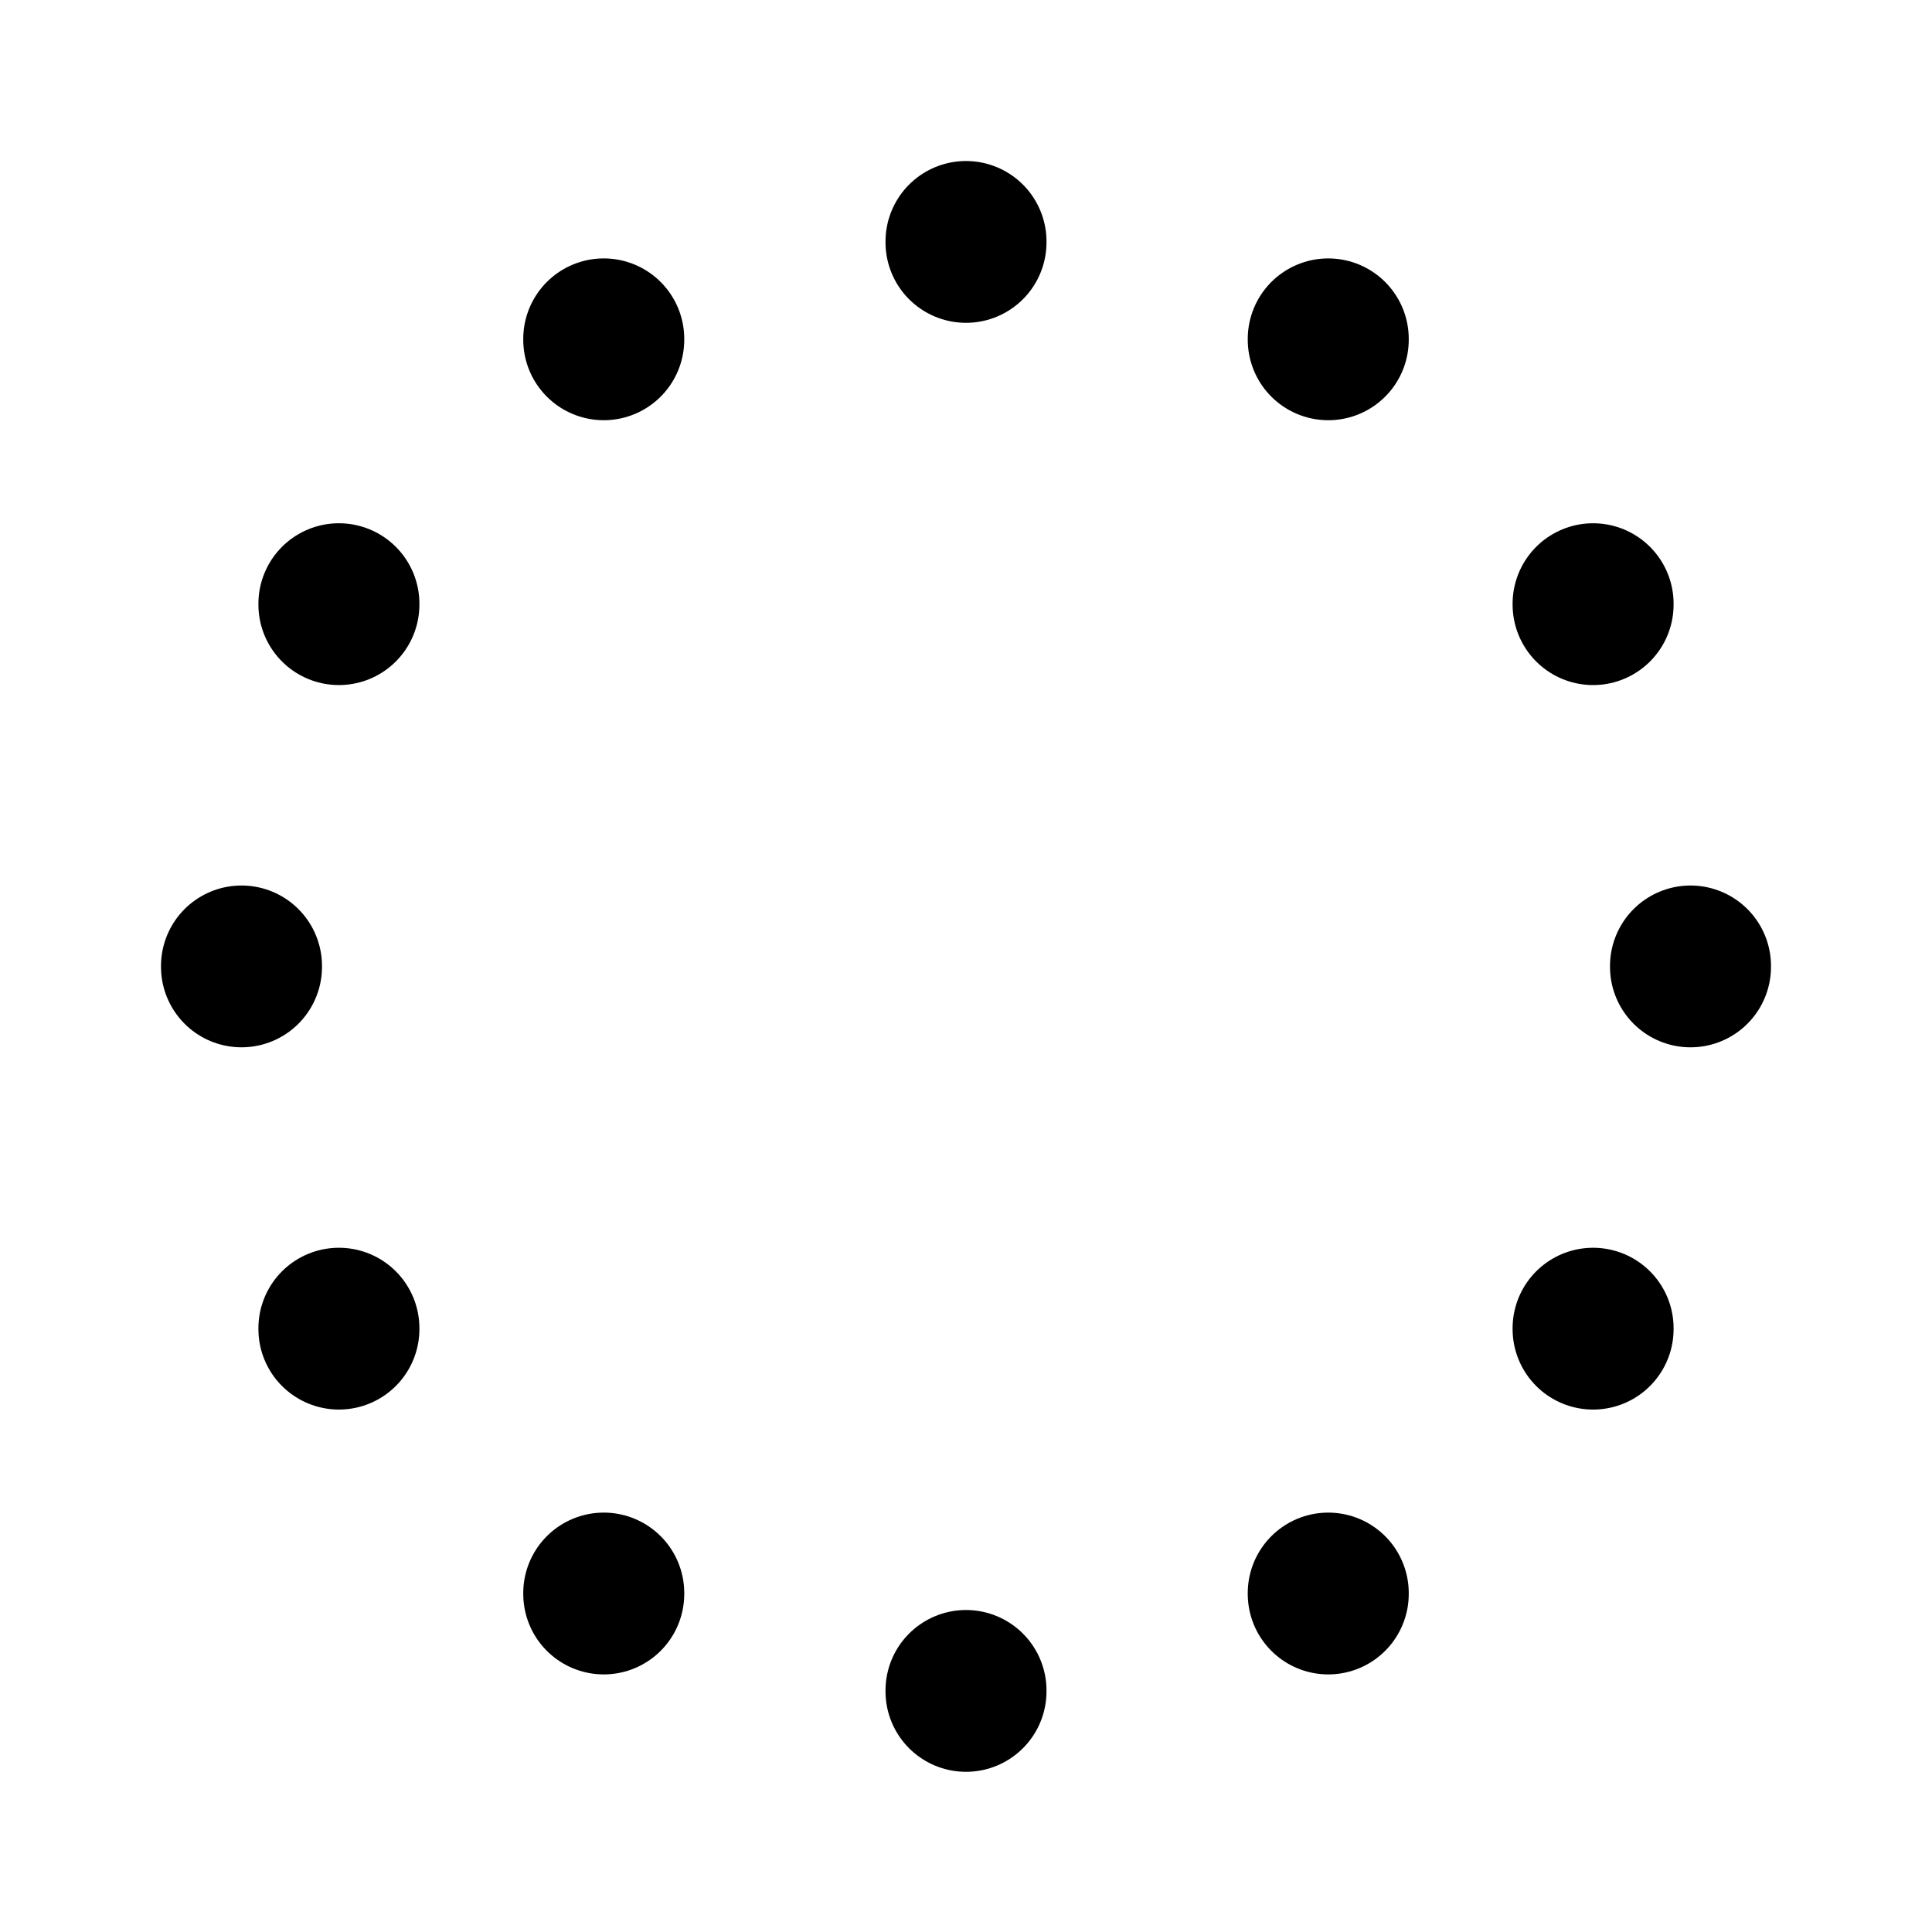 <svg xmlns="http://www.w3.org/2000/svg" class="icon icon-tabler icon-tabler-circle-dotted" width="24" height="24" viewBox="0 0 24 24" stroke-width="2" stroke="currentColor" fill="none" stroke-linecap="round" stroke-linejoin="round">
  <path stroke="none" d="M0 0h24v24H0z" fill="none"/>
  <path d="M7.5 4.21l0 .01m-3.29 3.28l0 .01m-1.21 4.49l0 .01m1.21 4.49l0 .01m3.29 3.28l0 .01m4.5 1.2l0 .01m4.5 -1.22l0 .01m3.29 -3.3l0 .01m1.21 -4.51l0 .01m-1.21 -4.51l0 .01m-3.29 -3.3l0 .01m-4.5 -1.22l0 .01" />
</svg>


